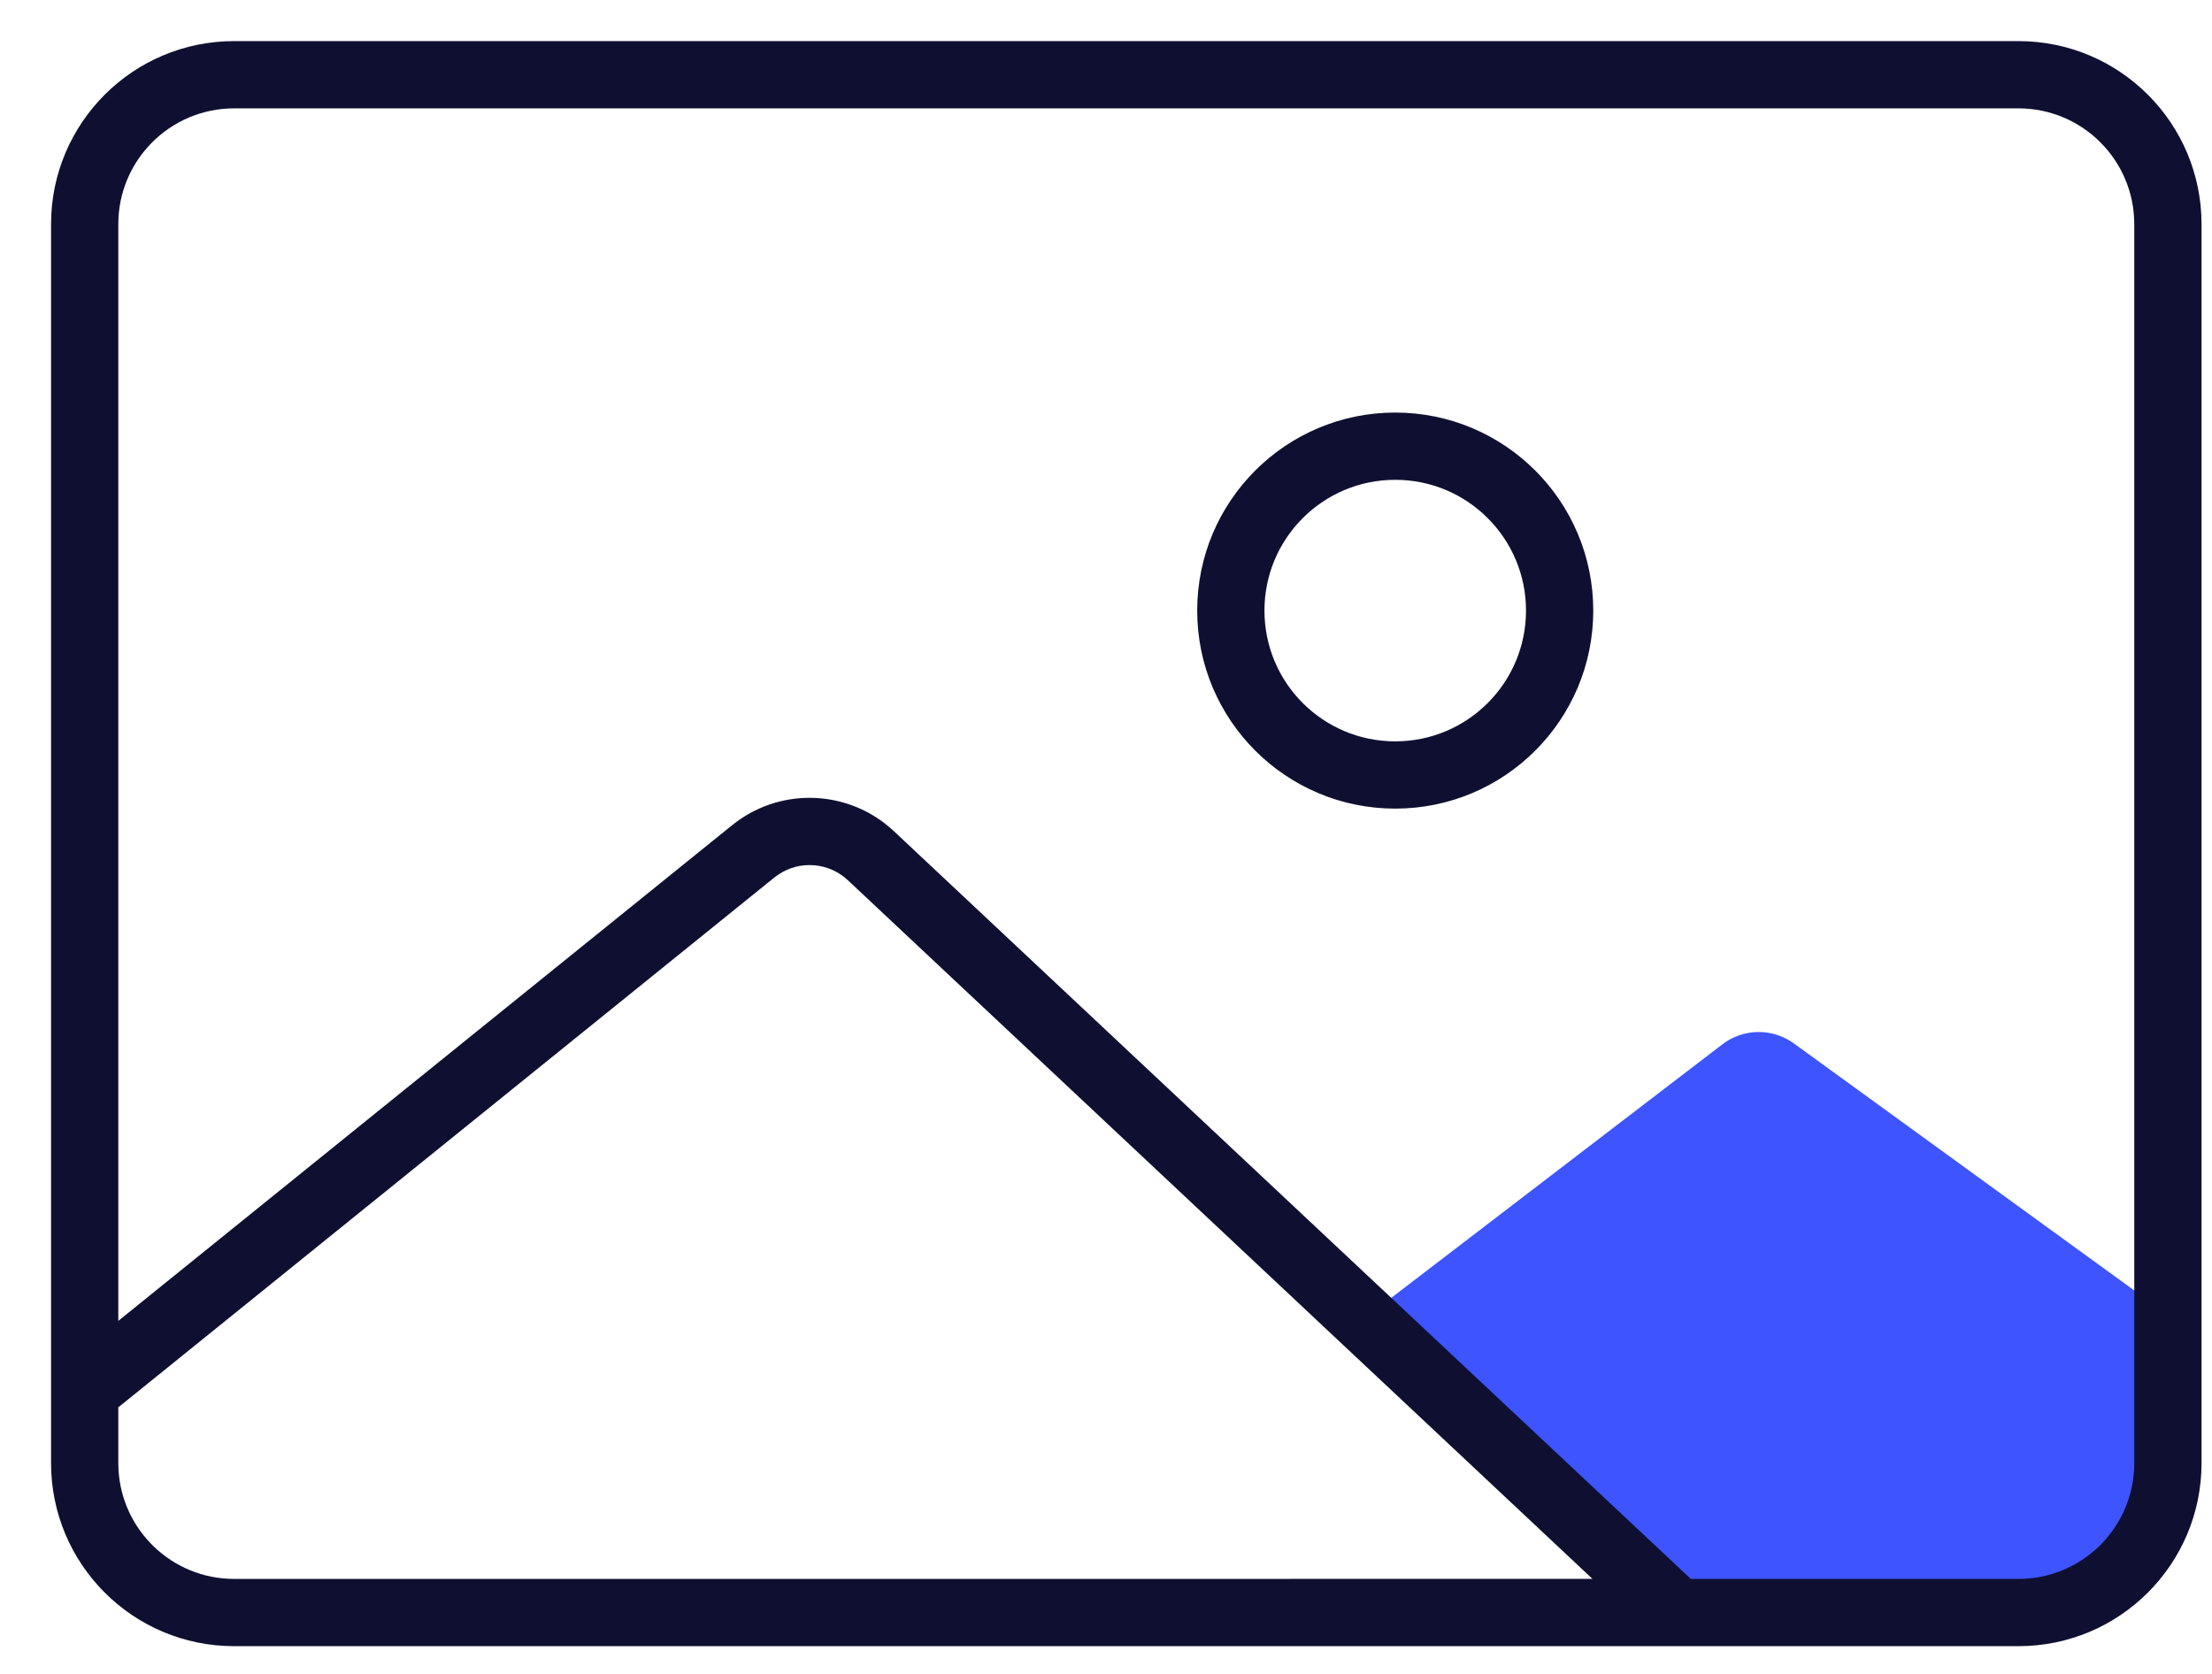 <svg height="56" viewBox="0 0 74 56" width="74" xmlns="http://www.w3.org/2000/svg"><g fill="none" fill-rule="evenodd" transform="translate(.833 .5)"><path d="m44.966 43.489 11.821-9.051c.702-.538 1.675-.55 2.391-.031l12.515 9.082v5.452l-4.505 4.505h-11.902z" fill="#3d54ff"/><path d="m66.692.875c3.383 0 6.125 2.742 6.125 6.125v41.447c0 3.383-2.742 6.125-6.125 6.125h-59.692c-3.383 0-6.125-2.742-6.125-6.125v-41.447c0-3.383 2.742-6.125 6.125-6.125zm-41.488 27.885-.132.097-21.947 17.725v1.865c0 2.073 1.628 3.766 3.676 3.87l.199.005 45.441-.001-24.908-23.372c-.642-.603-1.611-.673-2.329-.189zm41.488-25.635h-59.692c-2.14 0-3.875 1.735-3.875 3.875v36.689l20.534-16.582c1.545-1.248 3.749-1.212 5.25.055l.164.146 26.657 25.013 10.962.001c2.073 0 3.766-1.628 3.87-3.676l.005-.199v-41.447c0-2.14-1.735-3.875-3.875-3.875zm-20.849 10.177c3.659 0 6.625 2.966 6.625 6.625s-2.966 6.625-6.625 6.625c-3.659 0-6.625-2.966-6.625-6.625 0-3.659 2.966-6.625 6.625-6.625zm0 2.25c-2.416 0-4.375 1.959-4.375 4.375s1.959 4.375 4.375 4.375c2.416 0 4.375-1.959 4.375-4.375s-1.959-4.375-4.375-4.375z" fill="#0f1031" fill-rule="nonzero"/></g></svg>